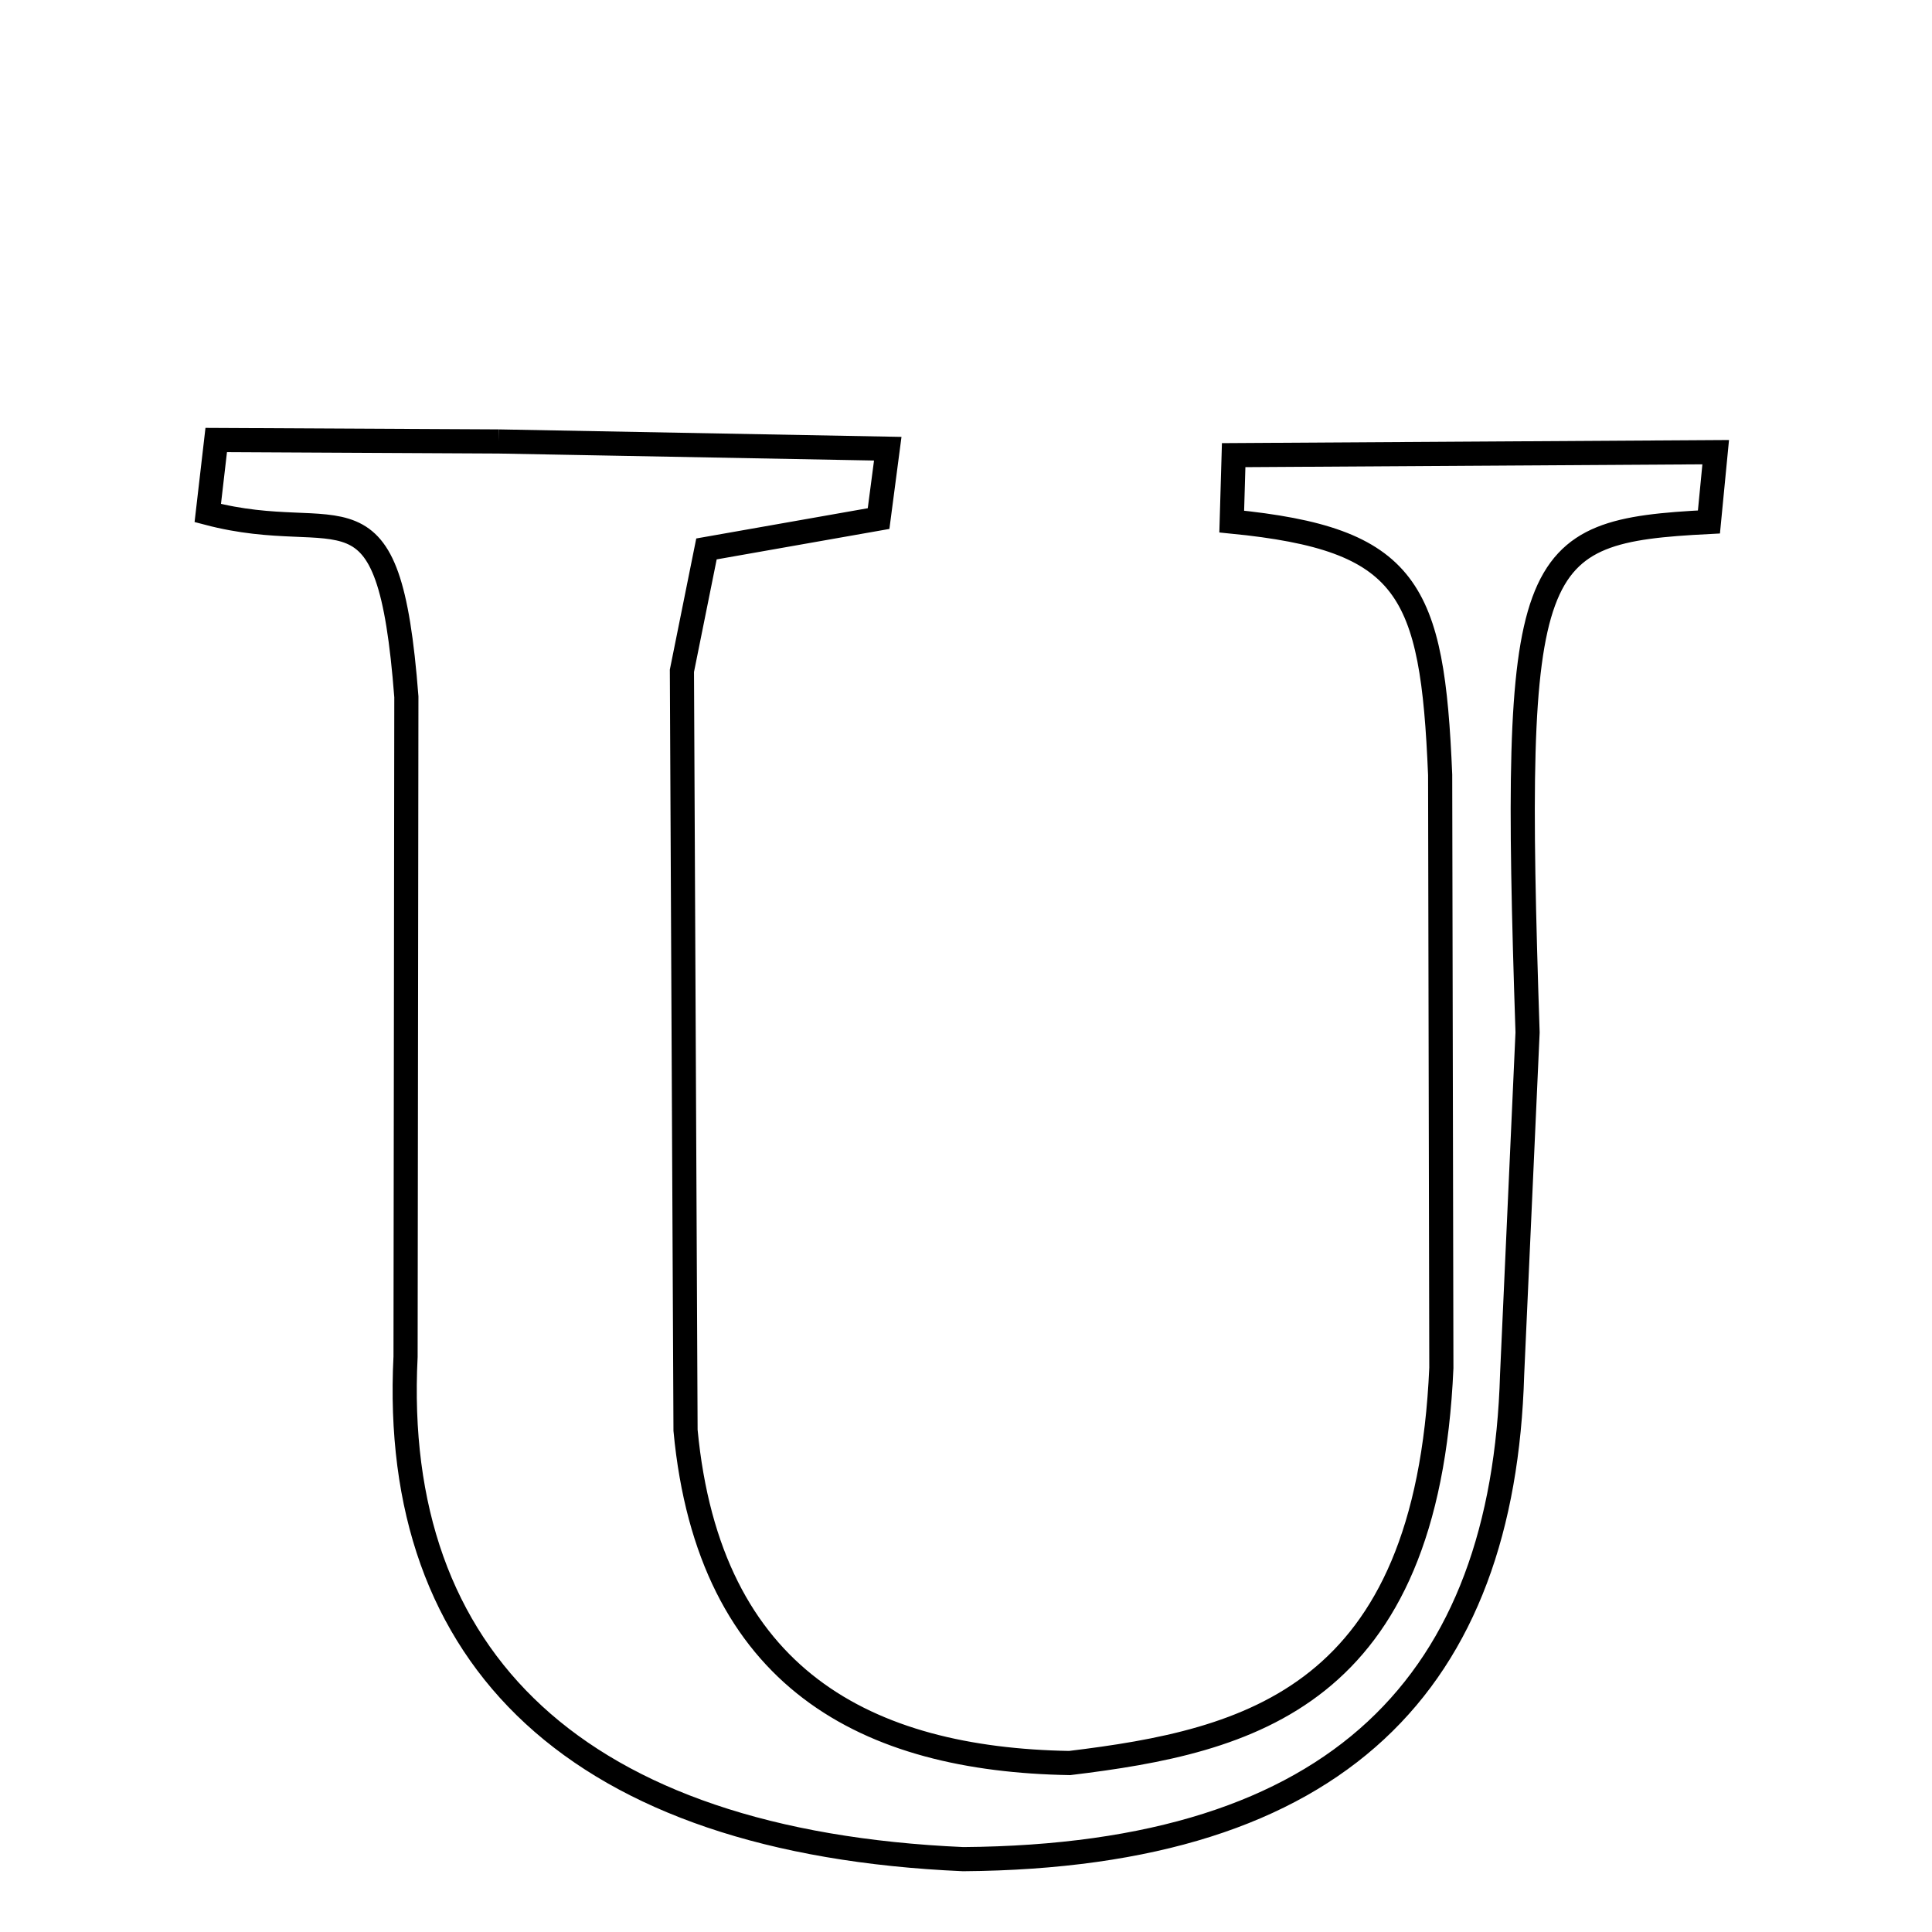 
<svg xmlns="http://www.w3.org/2000/svg" xmlns:xlink="http://www.w3.org/1999/xlink" width="50px" height="50px" style="-ms-transform: rotate(360deg); -webkit-transform: rotate(360deg); transform: rotate(360deg);" preserveAspectRatio="xMidYMid meet" viewBox="0 0 24 24"><path d="M 6.194 5.484 L 11.028 5.574 L 10.914 6.442 L 8.776 6.819 L 8.471 8.333 L 8.516 17.768 C 8.808 20.865 10.778 21.858 13.287 21.901 C 15.522 21.63 17.726 21.09 17.905 16.993 L 17.89 9.625 C 17.794 7.309 17.5 6.696 15.301 6.479 L 15.325 5.654 L 21.313 5.617 L 21.229 6.484 C 18.957 6.6 18.779 6.883 18.976 12.825 L 18.784 17.076 C 18.673 20.874 16.655 23.059 11.965 23.095 C 7.17 22.885 4.848 20.61 5.038 16.853 L 5.048 8.656 C 4.829 5.811 4.26 6.816 2.581 6.373 L 2.686 5.466 L 6.194 5.484 " fill="none" stroke="black" stroke-width="0.3"></path></svg>
